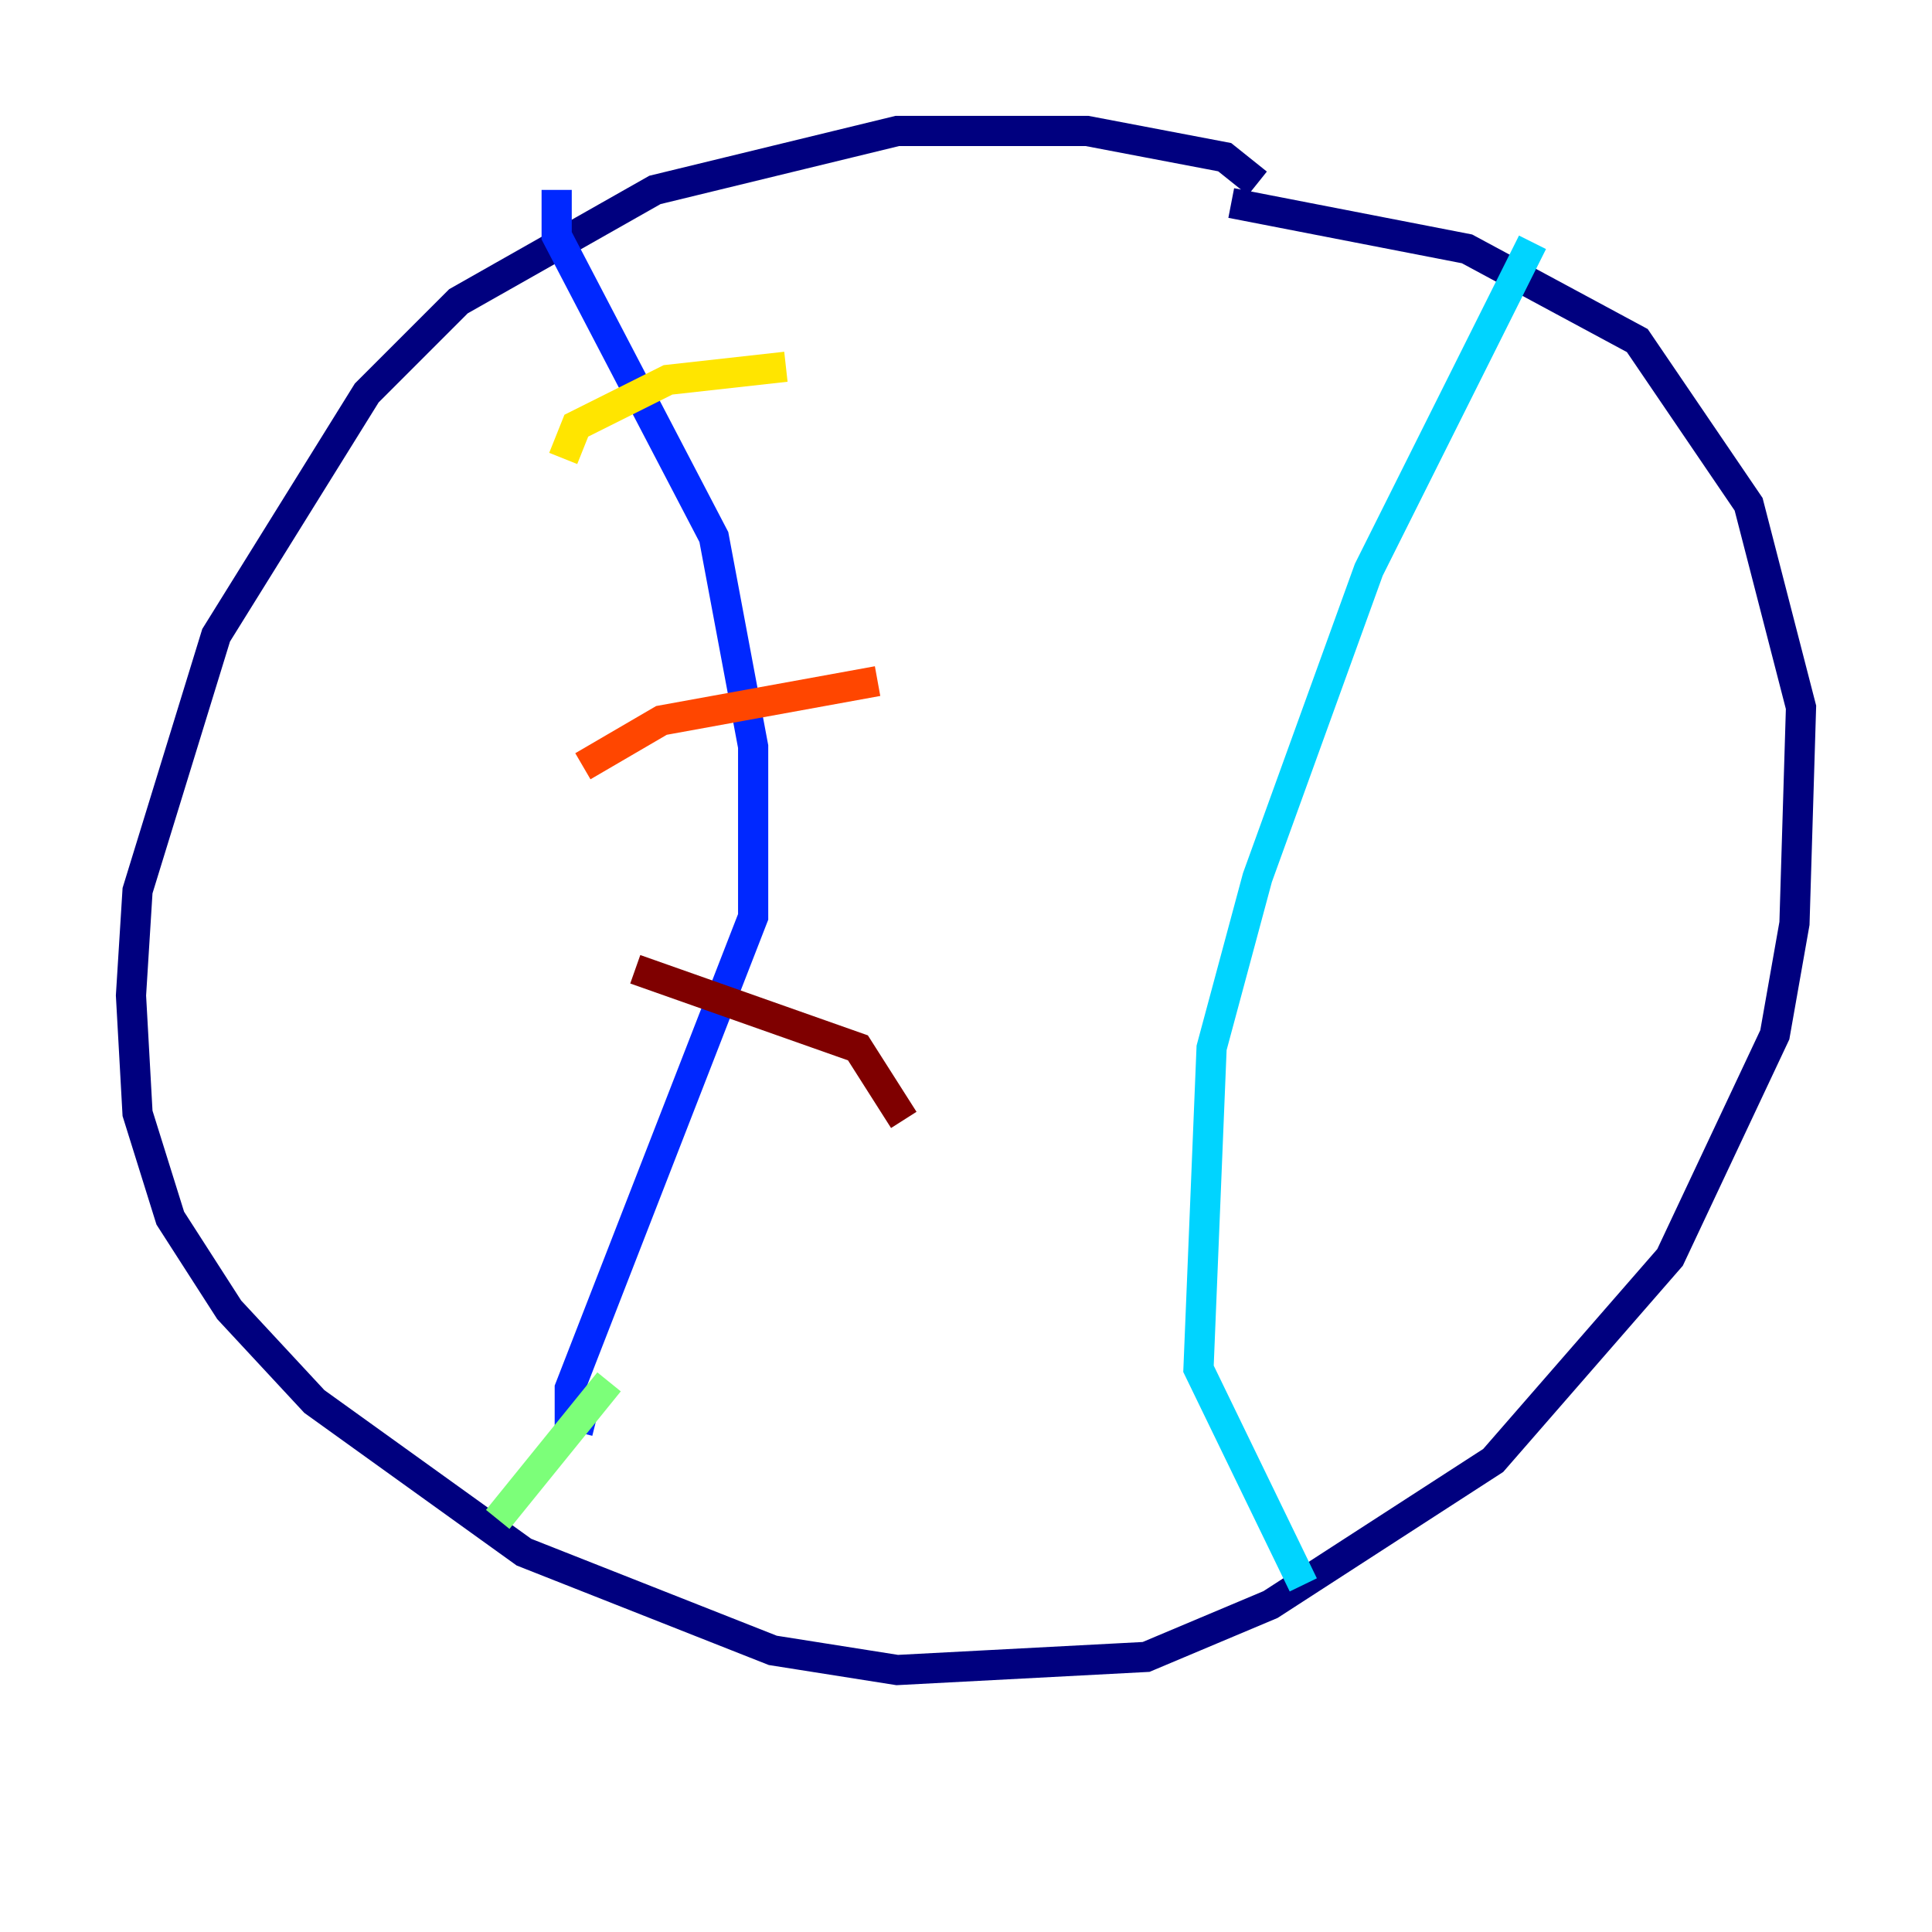 <?xml version="1.0" encoding="utf-8" ?>
<svg baseProfile="tiny" height="128" version="1.2" viewBox="0,0,128,128" width="128" xmlns="http://www.w3.org/2000/svg" xmlns:ev="http://www.w3.org/2001/xml-events" xmlns:xlink="http://www.w3.org/1999/xlink"><defs /><polyline fill="none" points="83.308,12.149 81.139,10.414 72.027,8.678 59.444,8.678 43.39,12.583 30.373,19.959 24.298,26.034 14.319,42.088 9.112,59.01 8.678,65.953 9.112,73.763 11.281,80.705 15.186,86.78 20.827,92.854 34.712,102.834 51.2,109.342 59.444,110.644 75.932,109.776 84.176,106.305 98.929,96.759 110.644,83.308 117.586,68.556 118.888,61.18 119.322,46.861 115.851,33.41 108.475,22.563 97.193,16.488 81.573,13.451" stroke="#00007f" stroke-width="2" /><polyline fill="none" points="36.881,12.583 36.881,15.62 47.295,35.58 49.898,49.464 49.898,60.746 37.749,91.986 37.749,93.722 39.485,94.156" stroke="#0028ff" stroke-width="2" /><polyline fill="none" points="101.532,16.054 90.685,37.749 83.308,58.142 80.271,69.424 79.403,90.685 86.346,105.003" stroke="#00d4ff" stroke-width="2" /><polyline fill="none" points="40.352,91.552 32.976,100.664" stroke="#7cff79" stroke-width="2" /><polyline fill="none" points="37.315,30.373 38.183,28.203 44.258,25.166 52.068,24.298" stroke="#ffe500" stroke-width="2" /><polyline fill="none" points="38.617,50.766 43.824,47.729 58.142,45.125" stroke="#ff4600" stroke-width="2" /><polyline fill="none" points="42.088,64.217 56.841,69.424 59.878,74.197" stroke="#7f0000" stroke-width="2" /></svg>